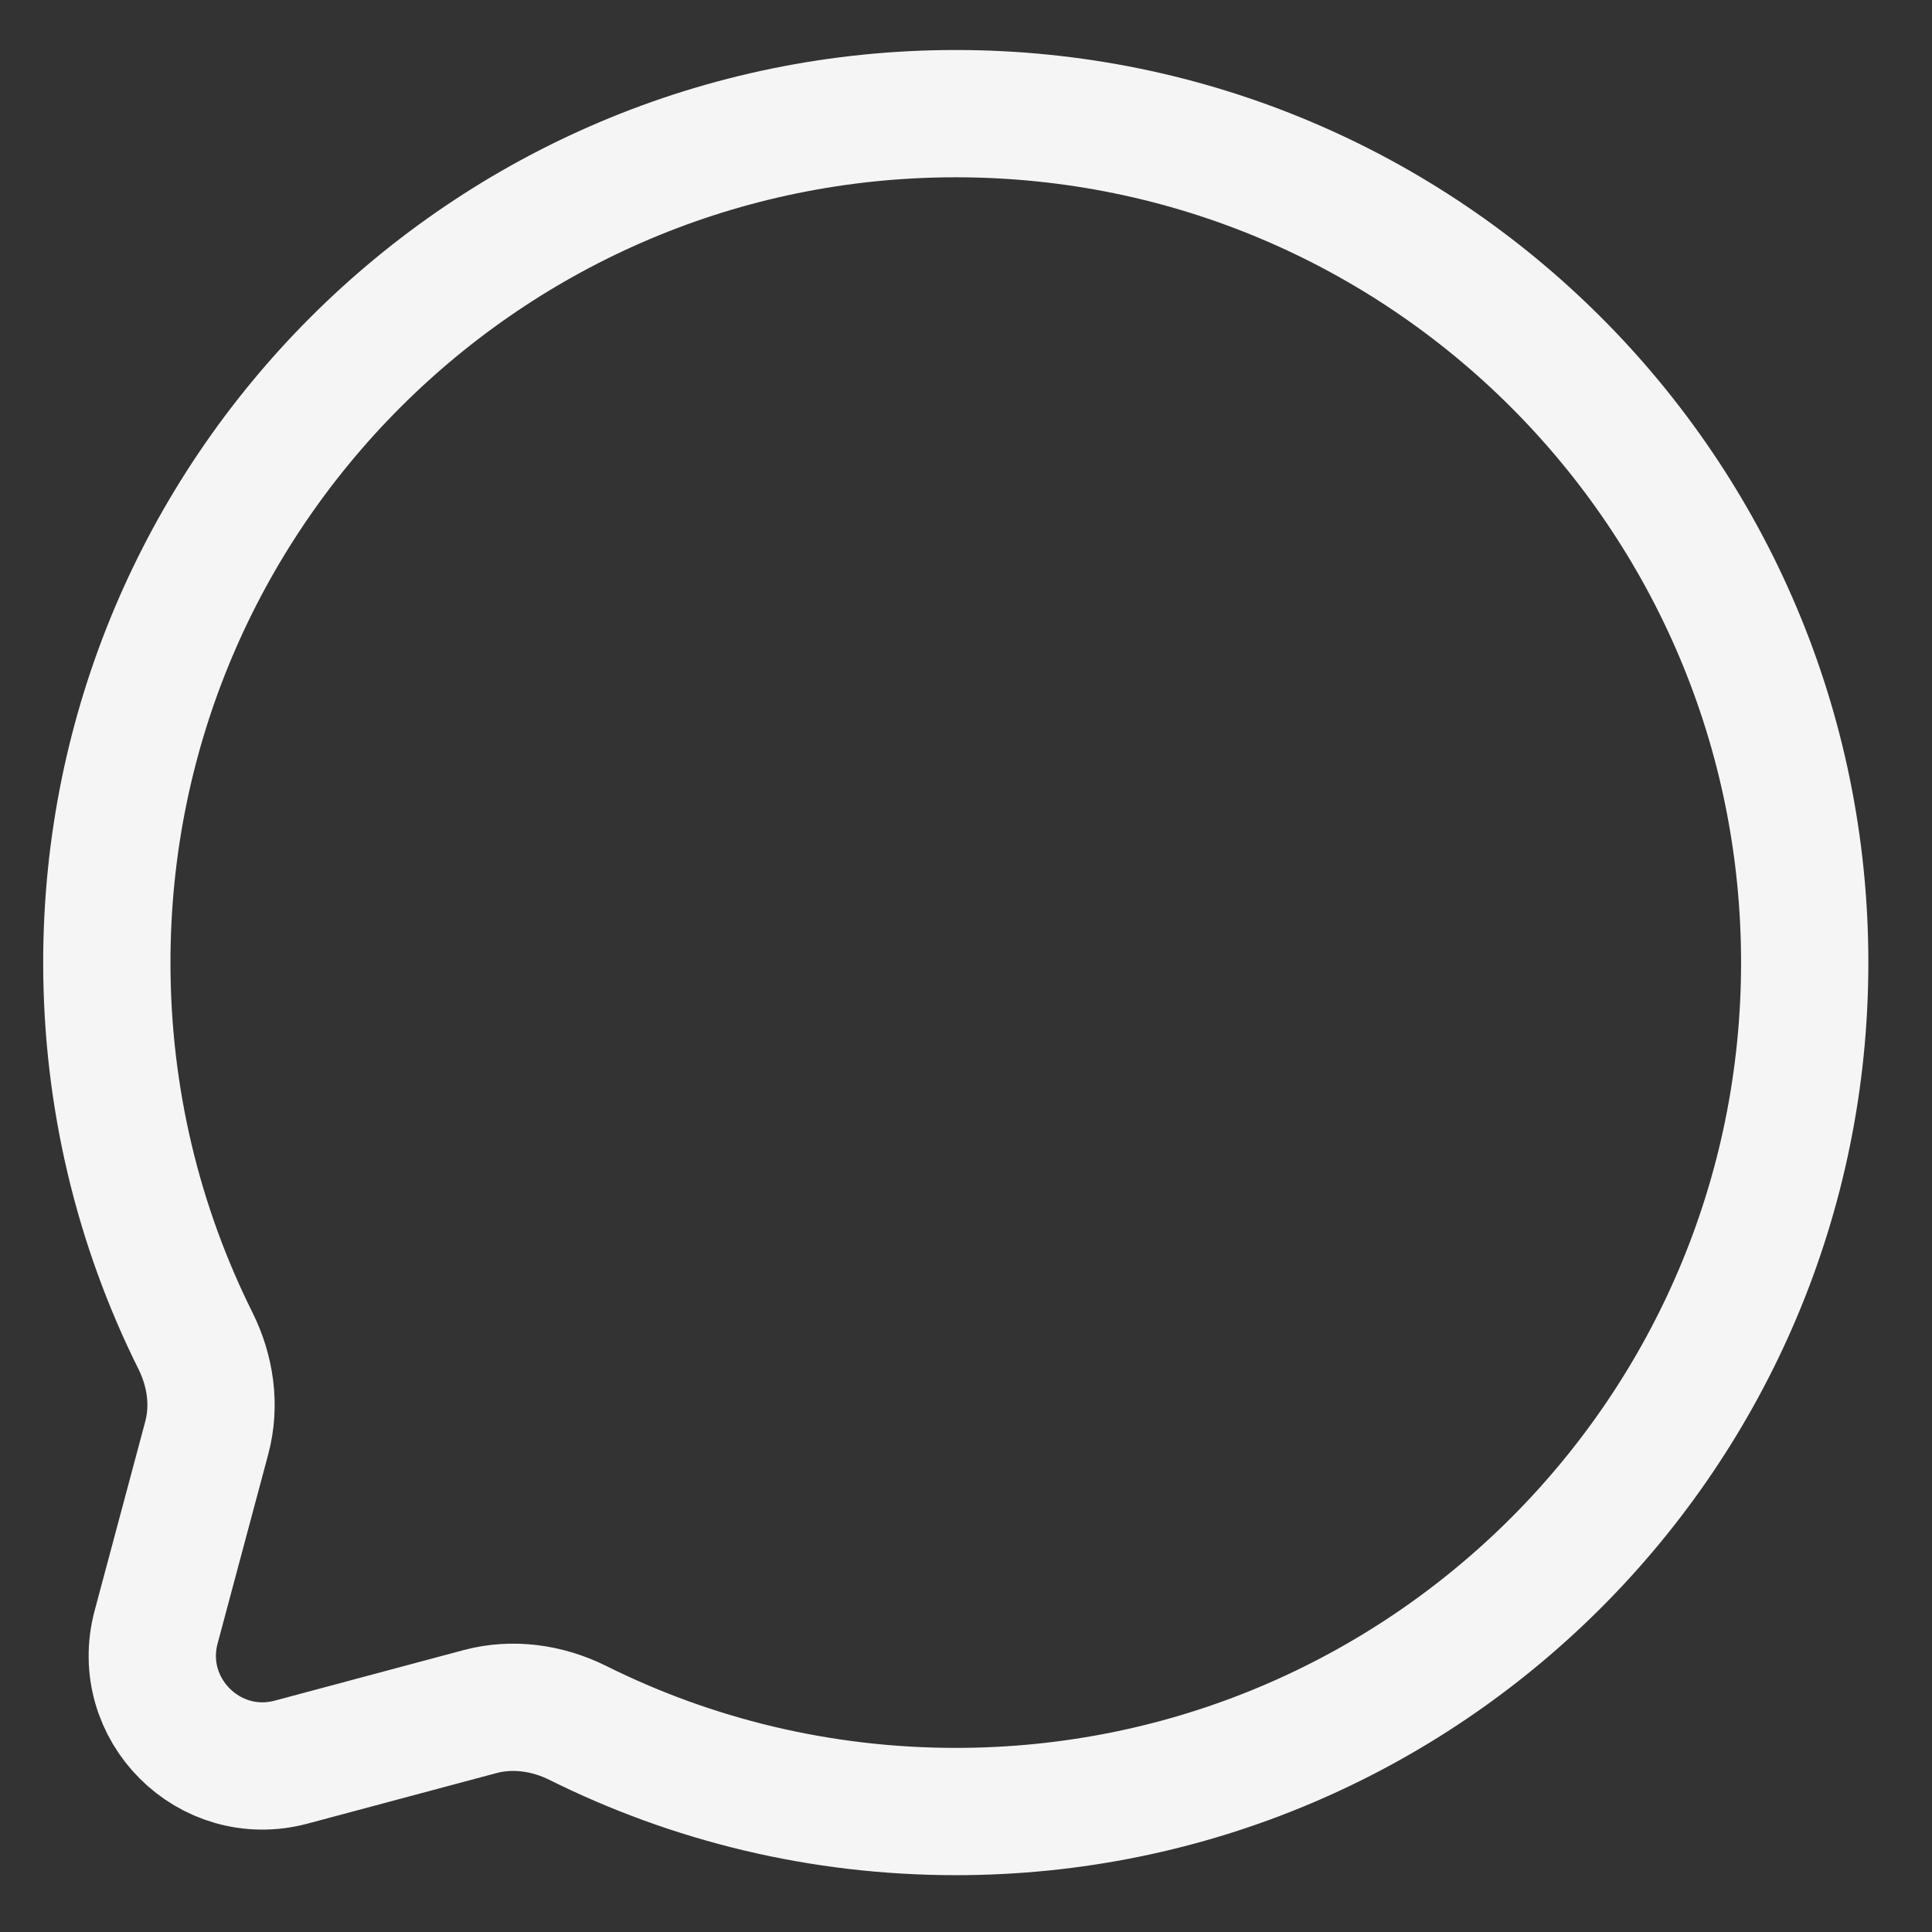 <svg width="17" height="17" viewBox="0 0 17 17" fill="none" xmlns="http://www.w3.org/2000/svg">
<rect x="0" y="0" width="17" height="17" fill="#333333" stroke="none"/>
<path d="M8.41 15.94C12.535 15.94 15.88 12.595 15.88 8.47C15.88 4.344 12.535 1 8.41 1C4.284 1 0.94 4.344 0.94 8.47C0.94 9.665 1.22 10.794 1.719 11.796C1.852 12.062 1.896 12.366 1.819 12.653L1.374 14.316C1.181 15.038 1.841 15.698 2.563 15.505L4.226 15.06C4.513 14.984 4.818 15.028 5.084 15.16C6.085 15.659 7.215 15.94 8.41 15.94Z" stroke="#F5F5F5" stroke-width="1.12"/>
</svg>
